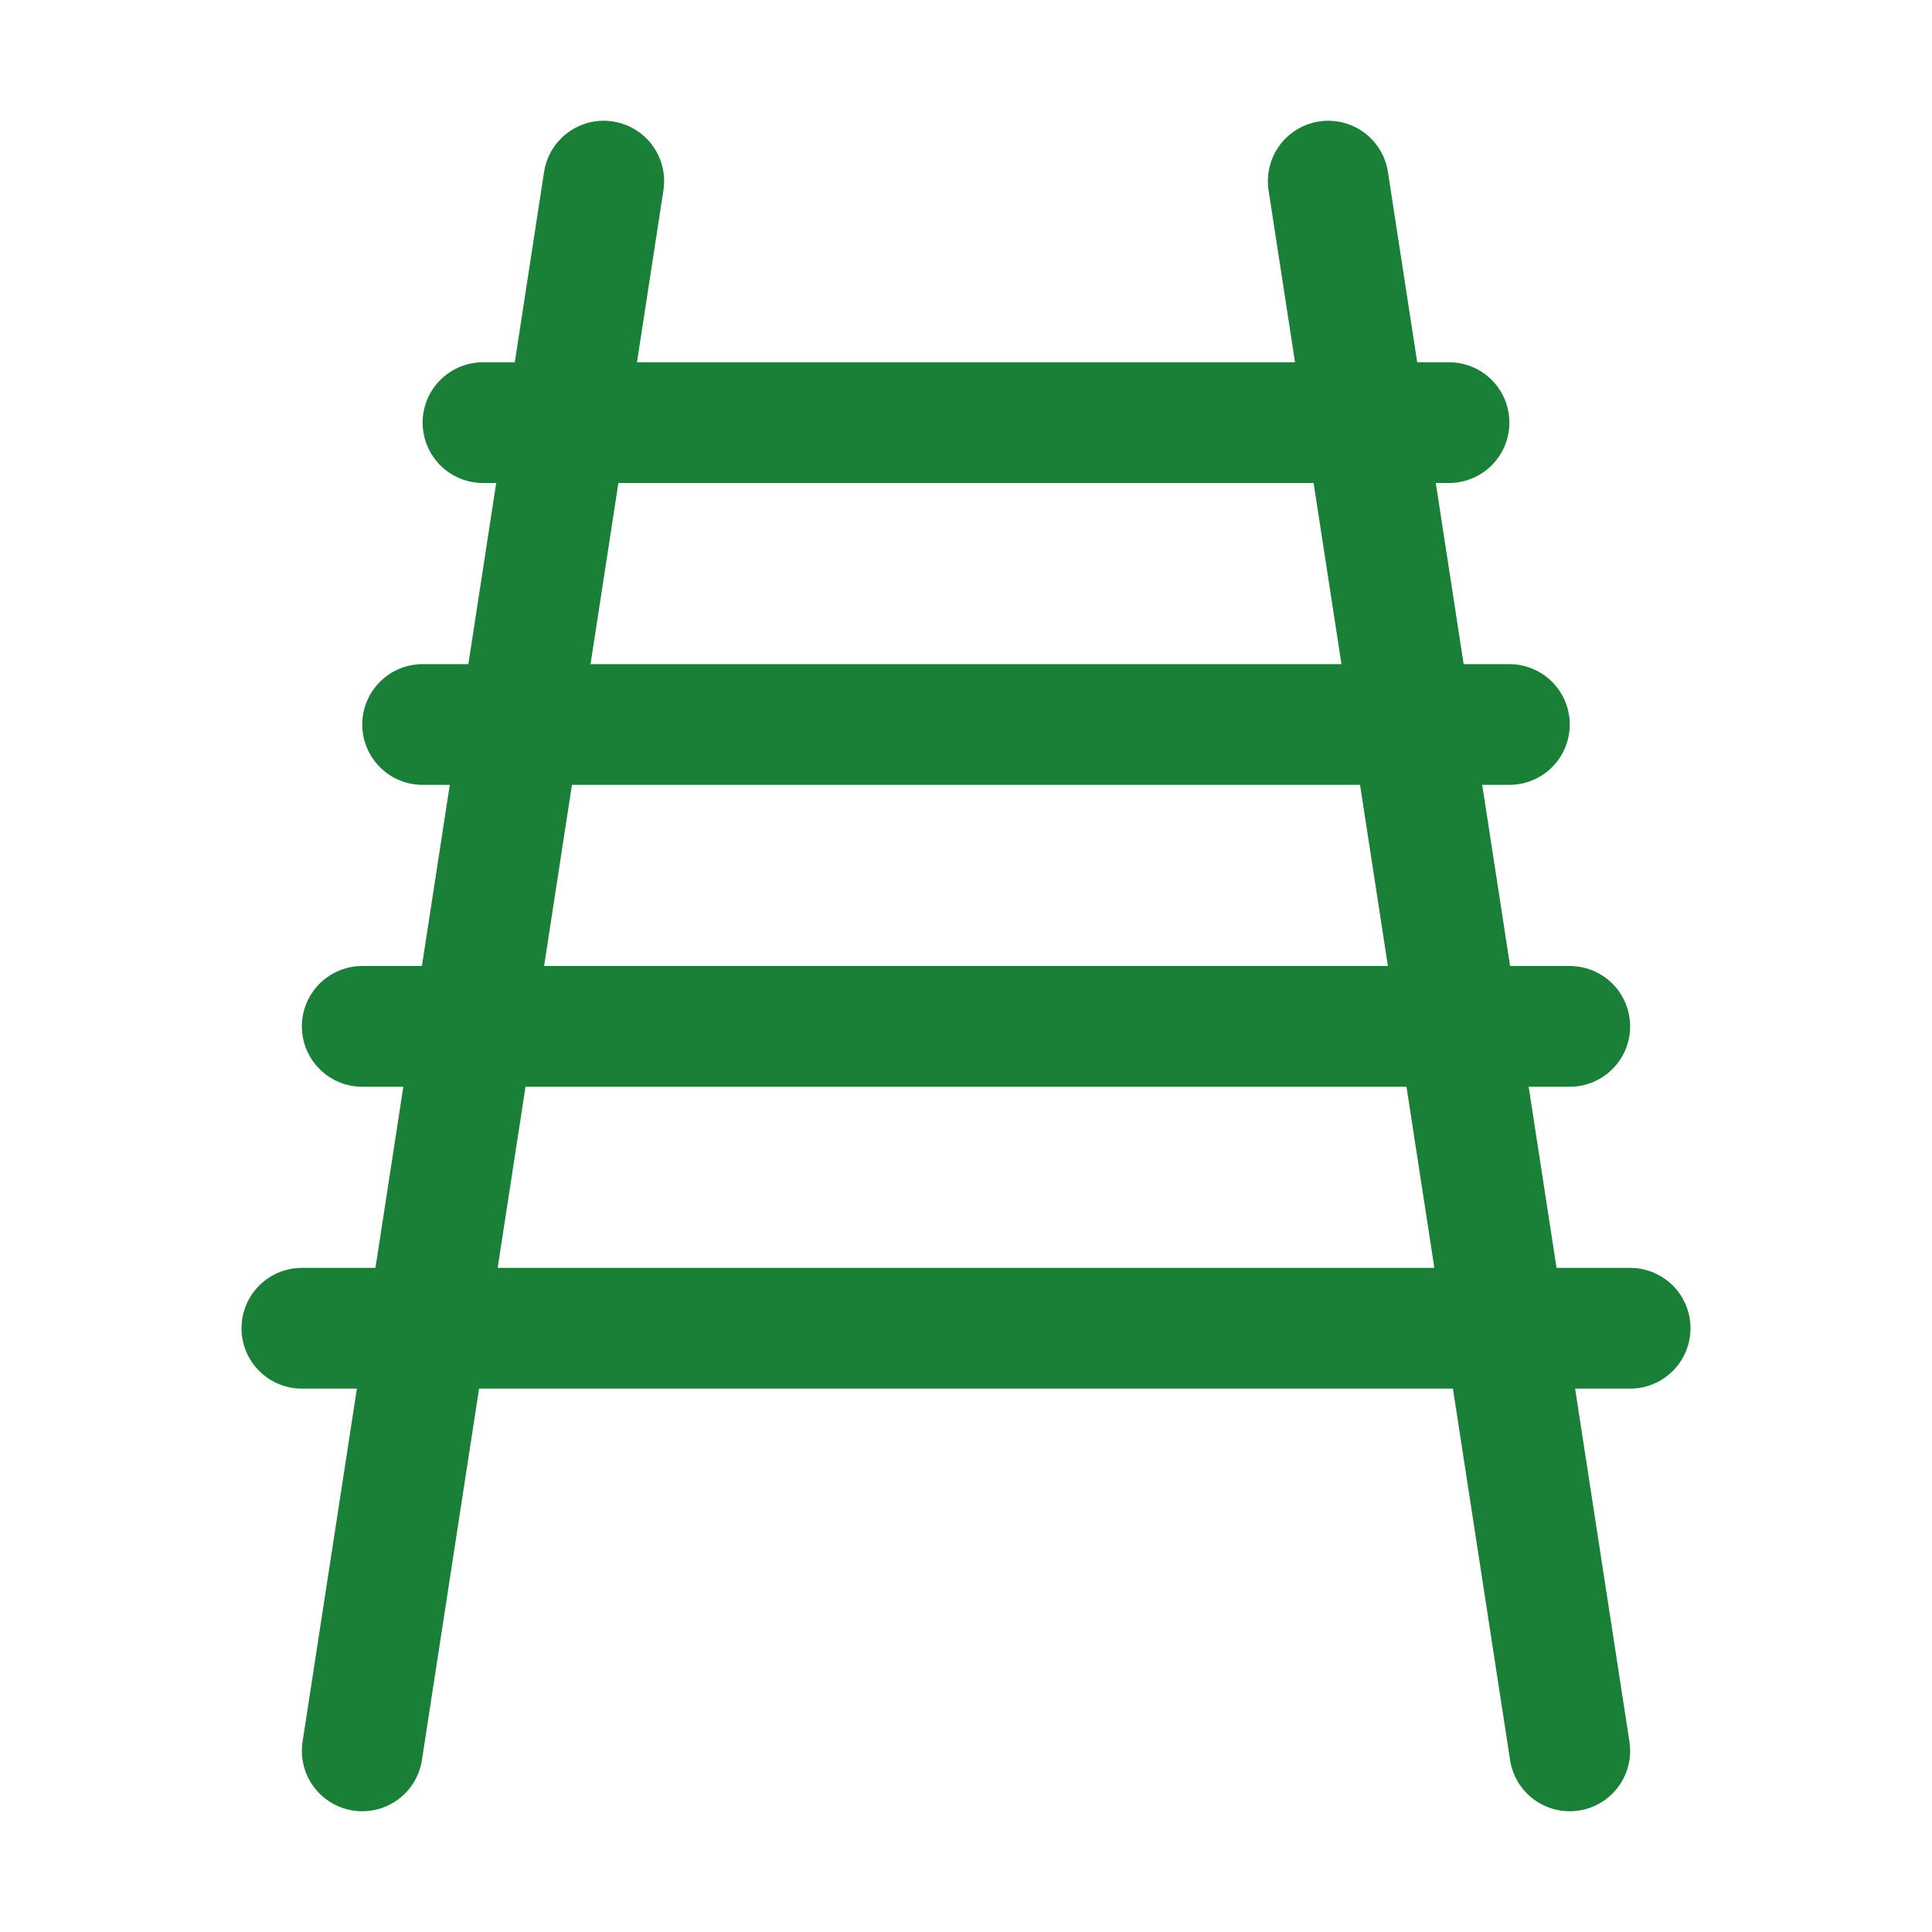 <svg xmlns="http://www.w3.org/2000/svg" viewBox="0 0 64 64">
  <g fill="none" stroke="#1a7f37" stroke-width="4" stroke-linecap="round">
    <path d="M20 6 L12 58" />
    <path d="M44 6 L52 58" />
    <path d="M16 14 H48" />
    <path d="M14 24 H50" />
    <path d="M12 34 H52" />
    <path d="M10 44 H54" />
  </g>
</svg>
